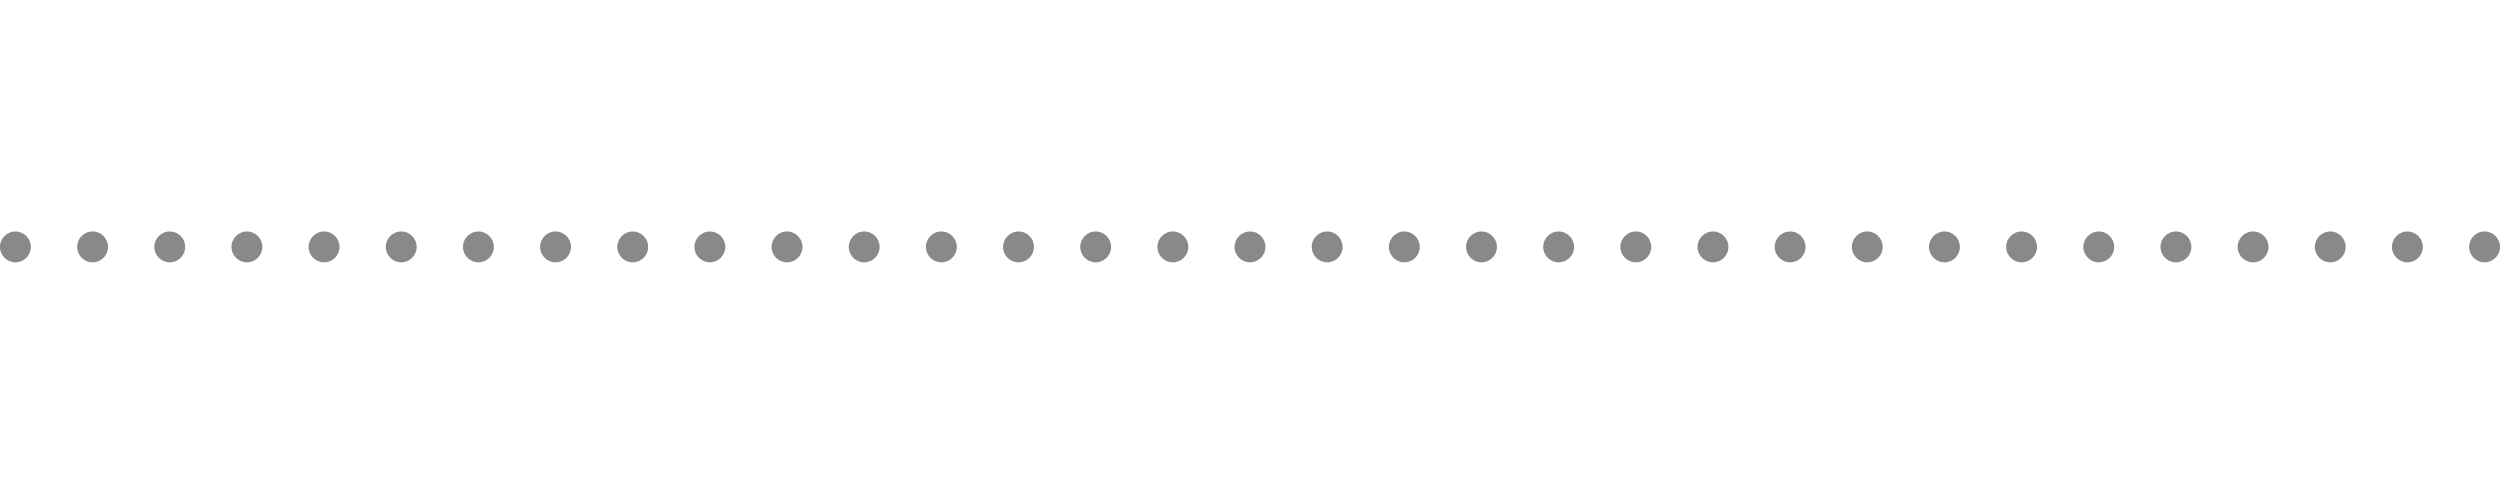 <svg width="162" height="32" viewBox="0 0 162 32" fill="none" xmlns="http://www.w3.org/2000/svg">
<circle cx="1" cy="16" r="1" fill="#898989"/>
<circle cx="6" cy="16" r="1" fill="#898989"/>
<circle cx="11" cy="16" r="1" fill="#898989"/>
<circle cx="16" cy="16" r="1" fill="#898989"/>
<circle cx="21" cy="16" r="1" fill="#898989"/>
<circle cx="26" cy="16" r="1" fill="#898989"/>
<circle cx="31" cy="16" r="1" fill="#898989"/>
<circle cx="36" cy="16" r="1" fill="#898989"/>
<circle cx="41" cy="16" r="1" fill="#898989"/>
<circle cx="46" cy="16" r="1" fill="#898989"/>
<circle cx="51" cy="16" r="1" fill="#898989"/>
<circle cx="56" cy="16" r="1" fill="#898989"/>
<circle cx="61" cy="16" r="1" fill="#898989"/>
<circle cx="66" cy="16" r="1" fill="#898989"/>
<circle cx="71" cy="16" r="1" fill="#898989"/>
<circle cx="76" cy="16" r="1" fill="#898989"/>
<circle cx="81" cy="16" r="1" fill="#898989"/>
<circle cx="86" cy="16" r="1" fill="#898989"/>
<circle cx="91" cy="16" r="1" fill="#898989"/>
<circle cx="96" cy="16" r="1" fill="#898989"/>
<circle cx="101" cy="16" r="1" fill="#898989"/>
<circle cx="106" cy="16" r="1" fill="#898989"/>
<circle cx="111" cy="16" r="1" fill="#898989"/>
<circle cx="116" cy="16" r="1" fill="#898989"/>
<circle cx="121" cy="16" r="1" fill="#898989"/>
<circle cx="126" cy="16" r="1" fill="#898989"/>
<circle cx="131" cy="16" r="1" fill="#898989"/>
<circle cx="136" cy="16" r="1" fill="#898989"/>
<circle cx="141" cy="16" r="1" fill="#898989"/>
<circle cx="146" cy="16" r="1" fill="#898989"/>
<circle cx="151" cy="16" r="1" fill="#898989"/>
<circle cx="156" cy="16" r="1" fill="#898989"/>
<circle cx="161" cy="16" r="1" fill="#898989"/>
<circle cx="166" cy="16" r="1" fill="#898989"/>
<circle cx="171" cy="16" r="1" fill="#898989"/>
<circle cx="176" cy="16" r="1" fill="#898989"/>
<circle cx="181" cy="16" r="1" fill="#898989"/>
<circle cx="186" cy="16" r="1" fill="#898989"/>
<circle cx="191" cy="16" r="1" fill="#898989"/>
<circle cx="196" cy="16" r="1" fill="#898989"/>
<circle cx="201" cy="16" r="1" fill="#898989"/>
<circle cx="206" cy="16" r="1" fill="#898989"/>
<circle cx="211" cy="16" r="1" fill="#898989"/>
<circle cx="216" cy="16" r="1" fill="#898989"/>
<circle cx="221" cy="16" r="1" fill="#898989"/>
<circle cx="226" cy="16" r="1" fill="#898989"/>
<circle cx="231" cy="16" r="1" fill="#898989"/>
<circle cx="236" cy="16" r="1" fill="#898989"/>
<circle cx="241" cy="16" r="1" fill="#898989"/>
<circle cx="246" cy="16" r="1" fill="#898989"/>
<circle cx="251" cy="16" r="1" fill="#898989"/>
<circle cx="256" cy="16" r="1" fill="#898989"/>
<circle cx="261" cy="16" r="1" fill="#898989"/>
<circle cx="266" cy="16" r="1" fill="#898989"/>
<circle cx="271" cy="16" r="1" fill="#898989"/>
<circle cx="276" cy="16" r="1" fill="#898989"/>
<circle cx="281" cy="16" r="1" fill="#898989"/>
<circle cx="286" cy="16" r="1" fill="#898989"/>
<circle cx="291" cy="16" r="1" fill="#898989"/>
<circle cx="296" cy="16" r="1" fill="#898989"/>
<circle cx="301" cy="16" r="1" fill="#898989"/>
</svg>
